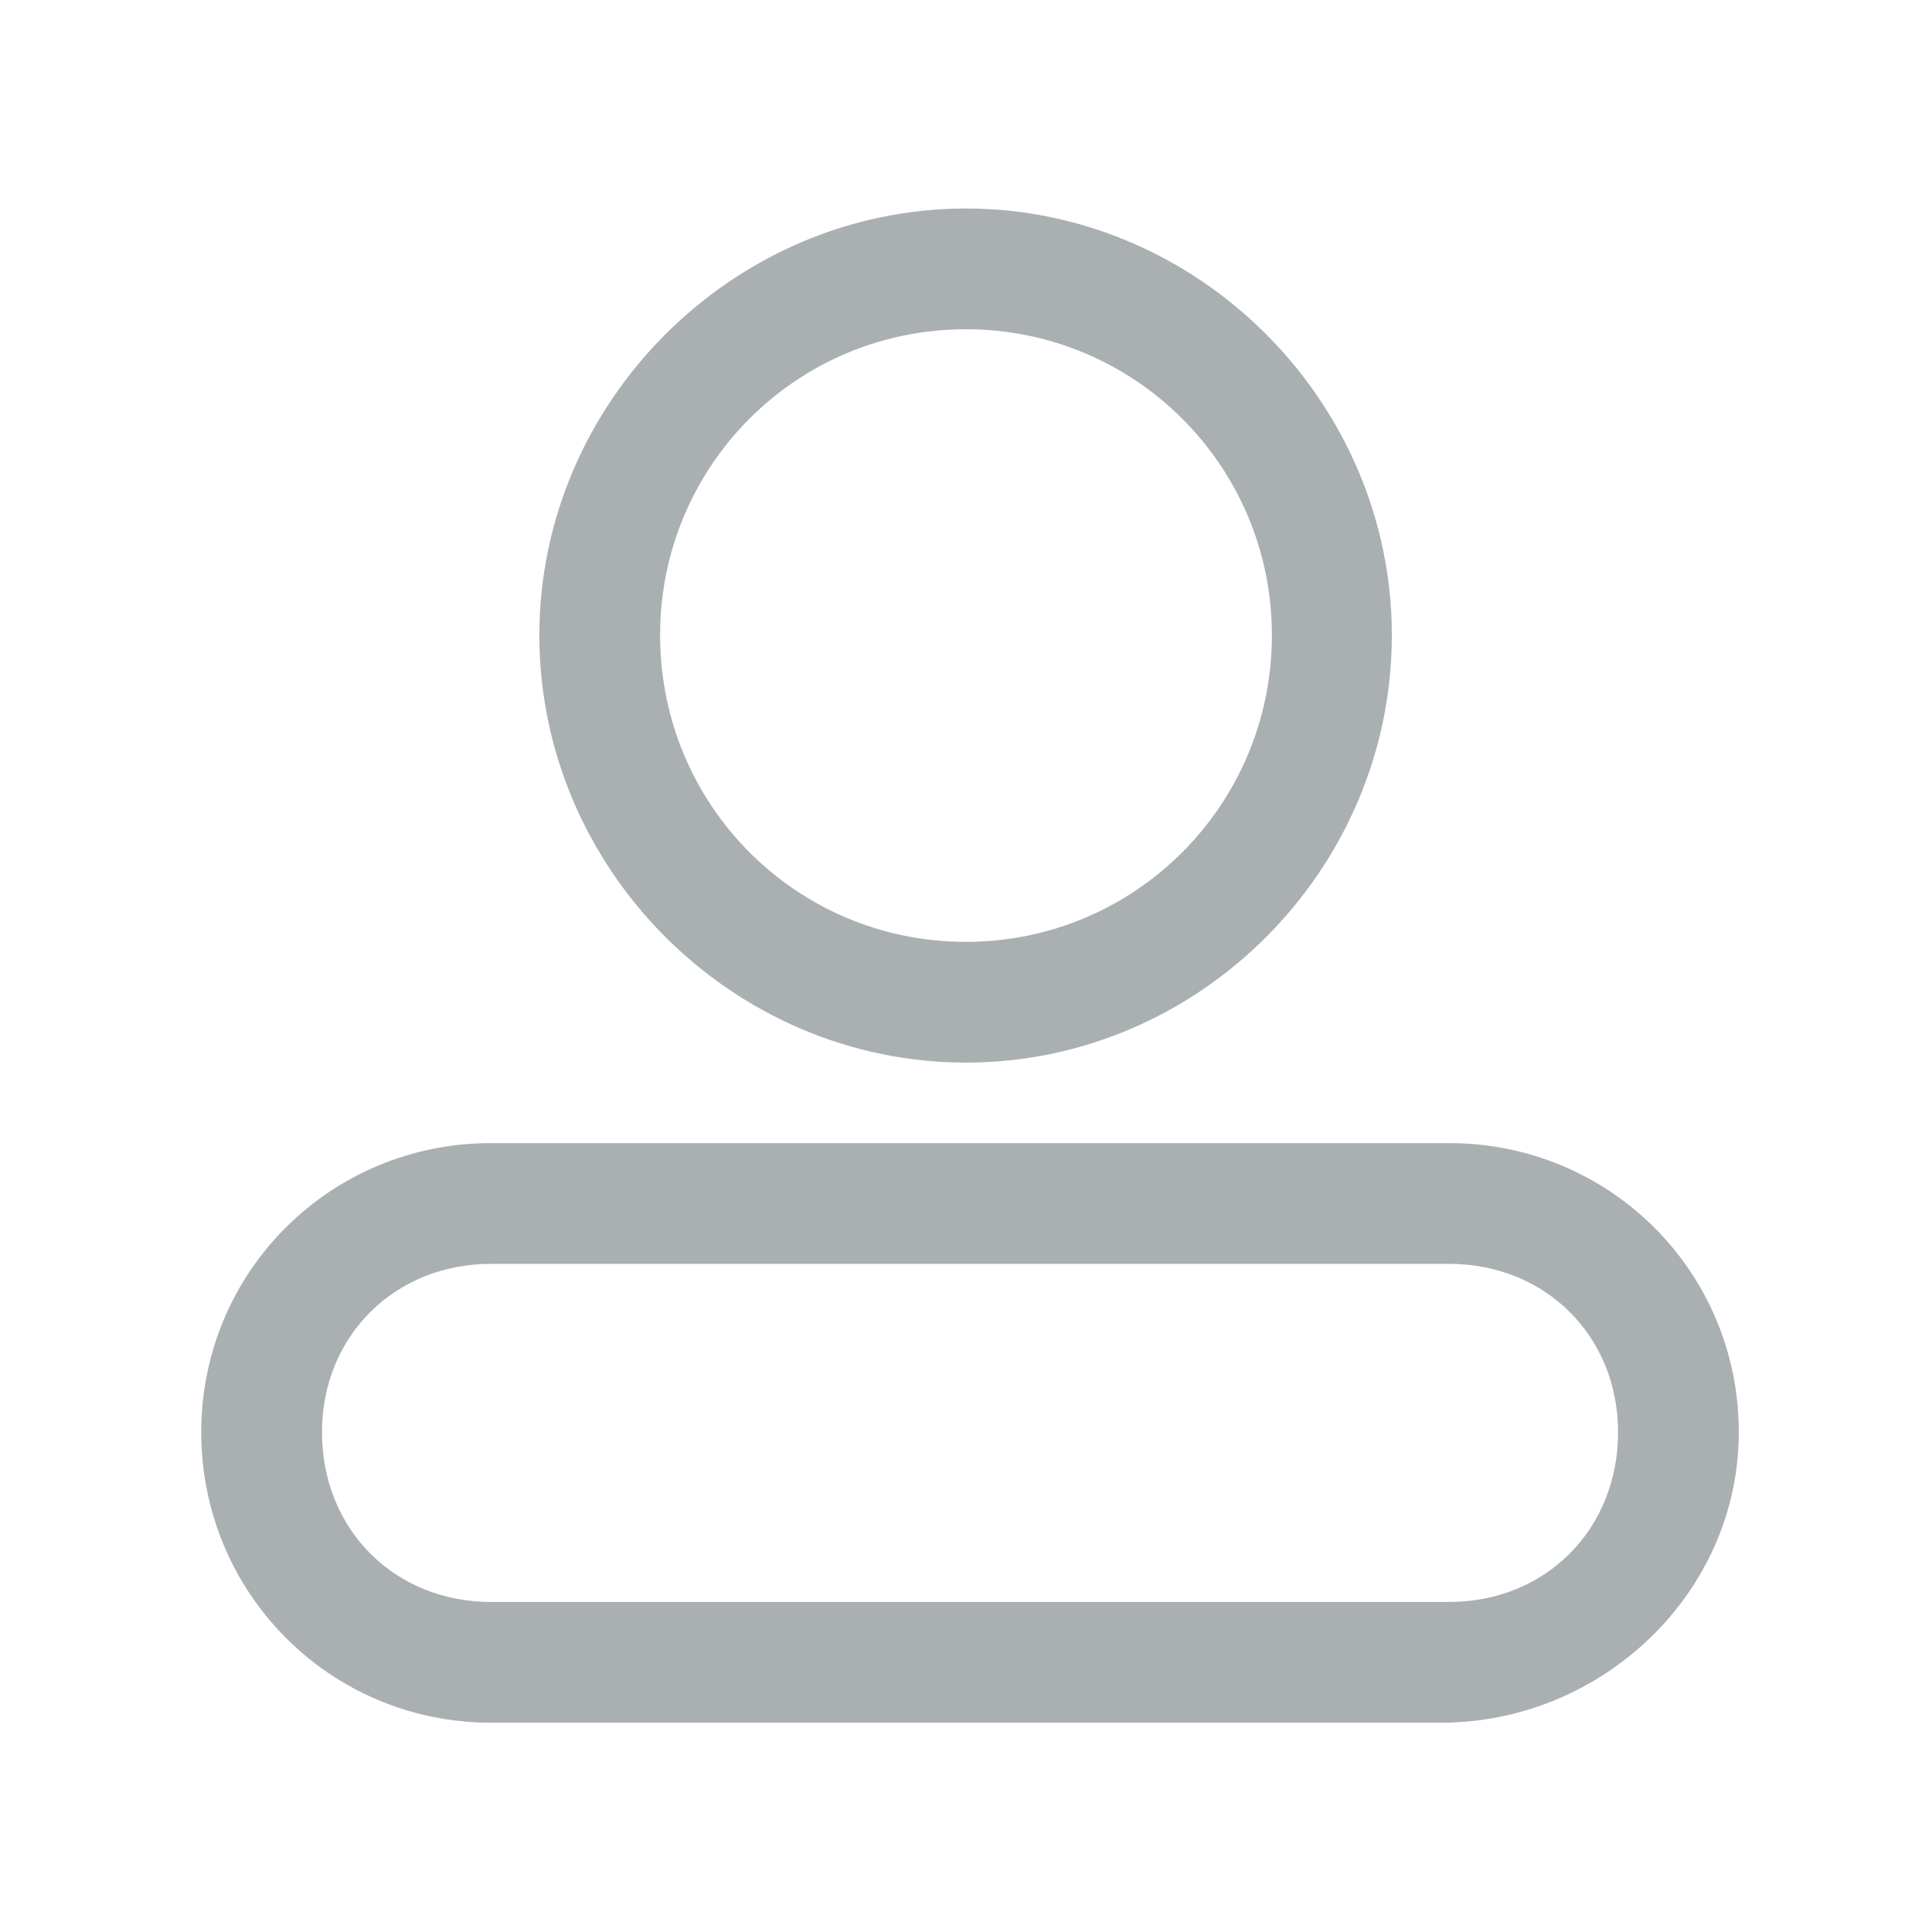 <svg width="24" height="24" viewBox="0 0 24 24" fill="none" xmlns="http://www.w3.org/2000/svg" xmlns:xlink="http://www.w3.org/1999/xlink">
	<desc>
			Created with Pixso.
	</desc>
	<defs>
		<clipPath id="clip3_100">
			<rect id="属性 1=灰色" width="24" height="24" fill="white" fill-opacity="0"/>
		</clipPath>
	</defs>
	<g clip-path="url(#clip3_100)">
		<path id="path" d="M12 13.2C9.1 13.2 6.7 10.8 6.7 7.89C6.7 5 9.1 2.59 12 2.59C14.9 2.59 17.29 5 17.29 7.89C17.29 10.8 14.9 13.2 12 13.2ZM12 4.09C9.89 4.09 8.2 5.79 8.2 7.89C8.2 10 9.89 11.7 12 11.7C14.1 11.7 15.8 10 15.8 7.89C15.8 5.79 14.1 4.09 12 4.09ZM17.9 21.4L6.1 21.4C4.1 21.4 2.5 19.79 2.5 17.79C2.5 15.8 4.1 14.2 6.1 14.2L18 14.2C20 14.2 21.6 15.8 21.6 17.79C21.6 19.79 19.9 21.4 17.9 21.4ZM6.1 15.7C4.9 15.7 4 16.6 4 17.79C4 19 4.9 19.9 6.1 19.9L18 19.9C19.2 19.9 20.1 19 20.1 17.79C20.1 16.6 19.2 15.7 18 15.7L6.1 15.7Z" fill="#AAB0B2" fill-opacity="1" fill-rule="nonzero"/>
	</g>
</svg>
